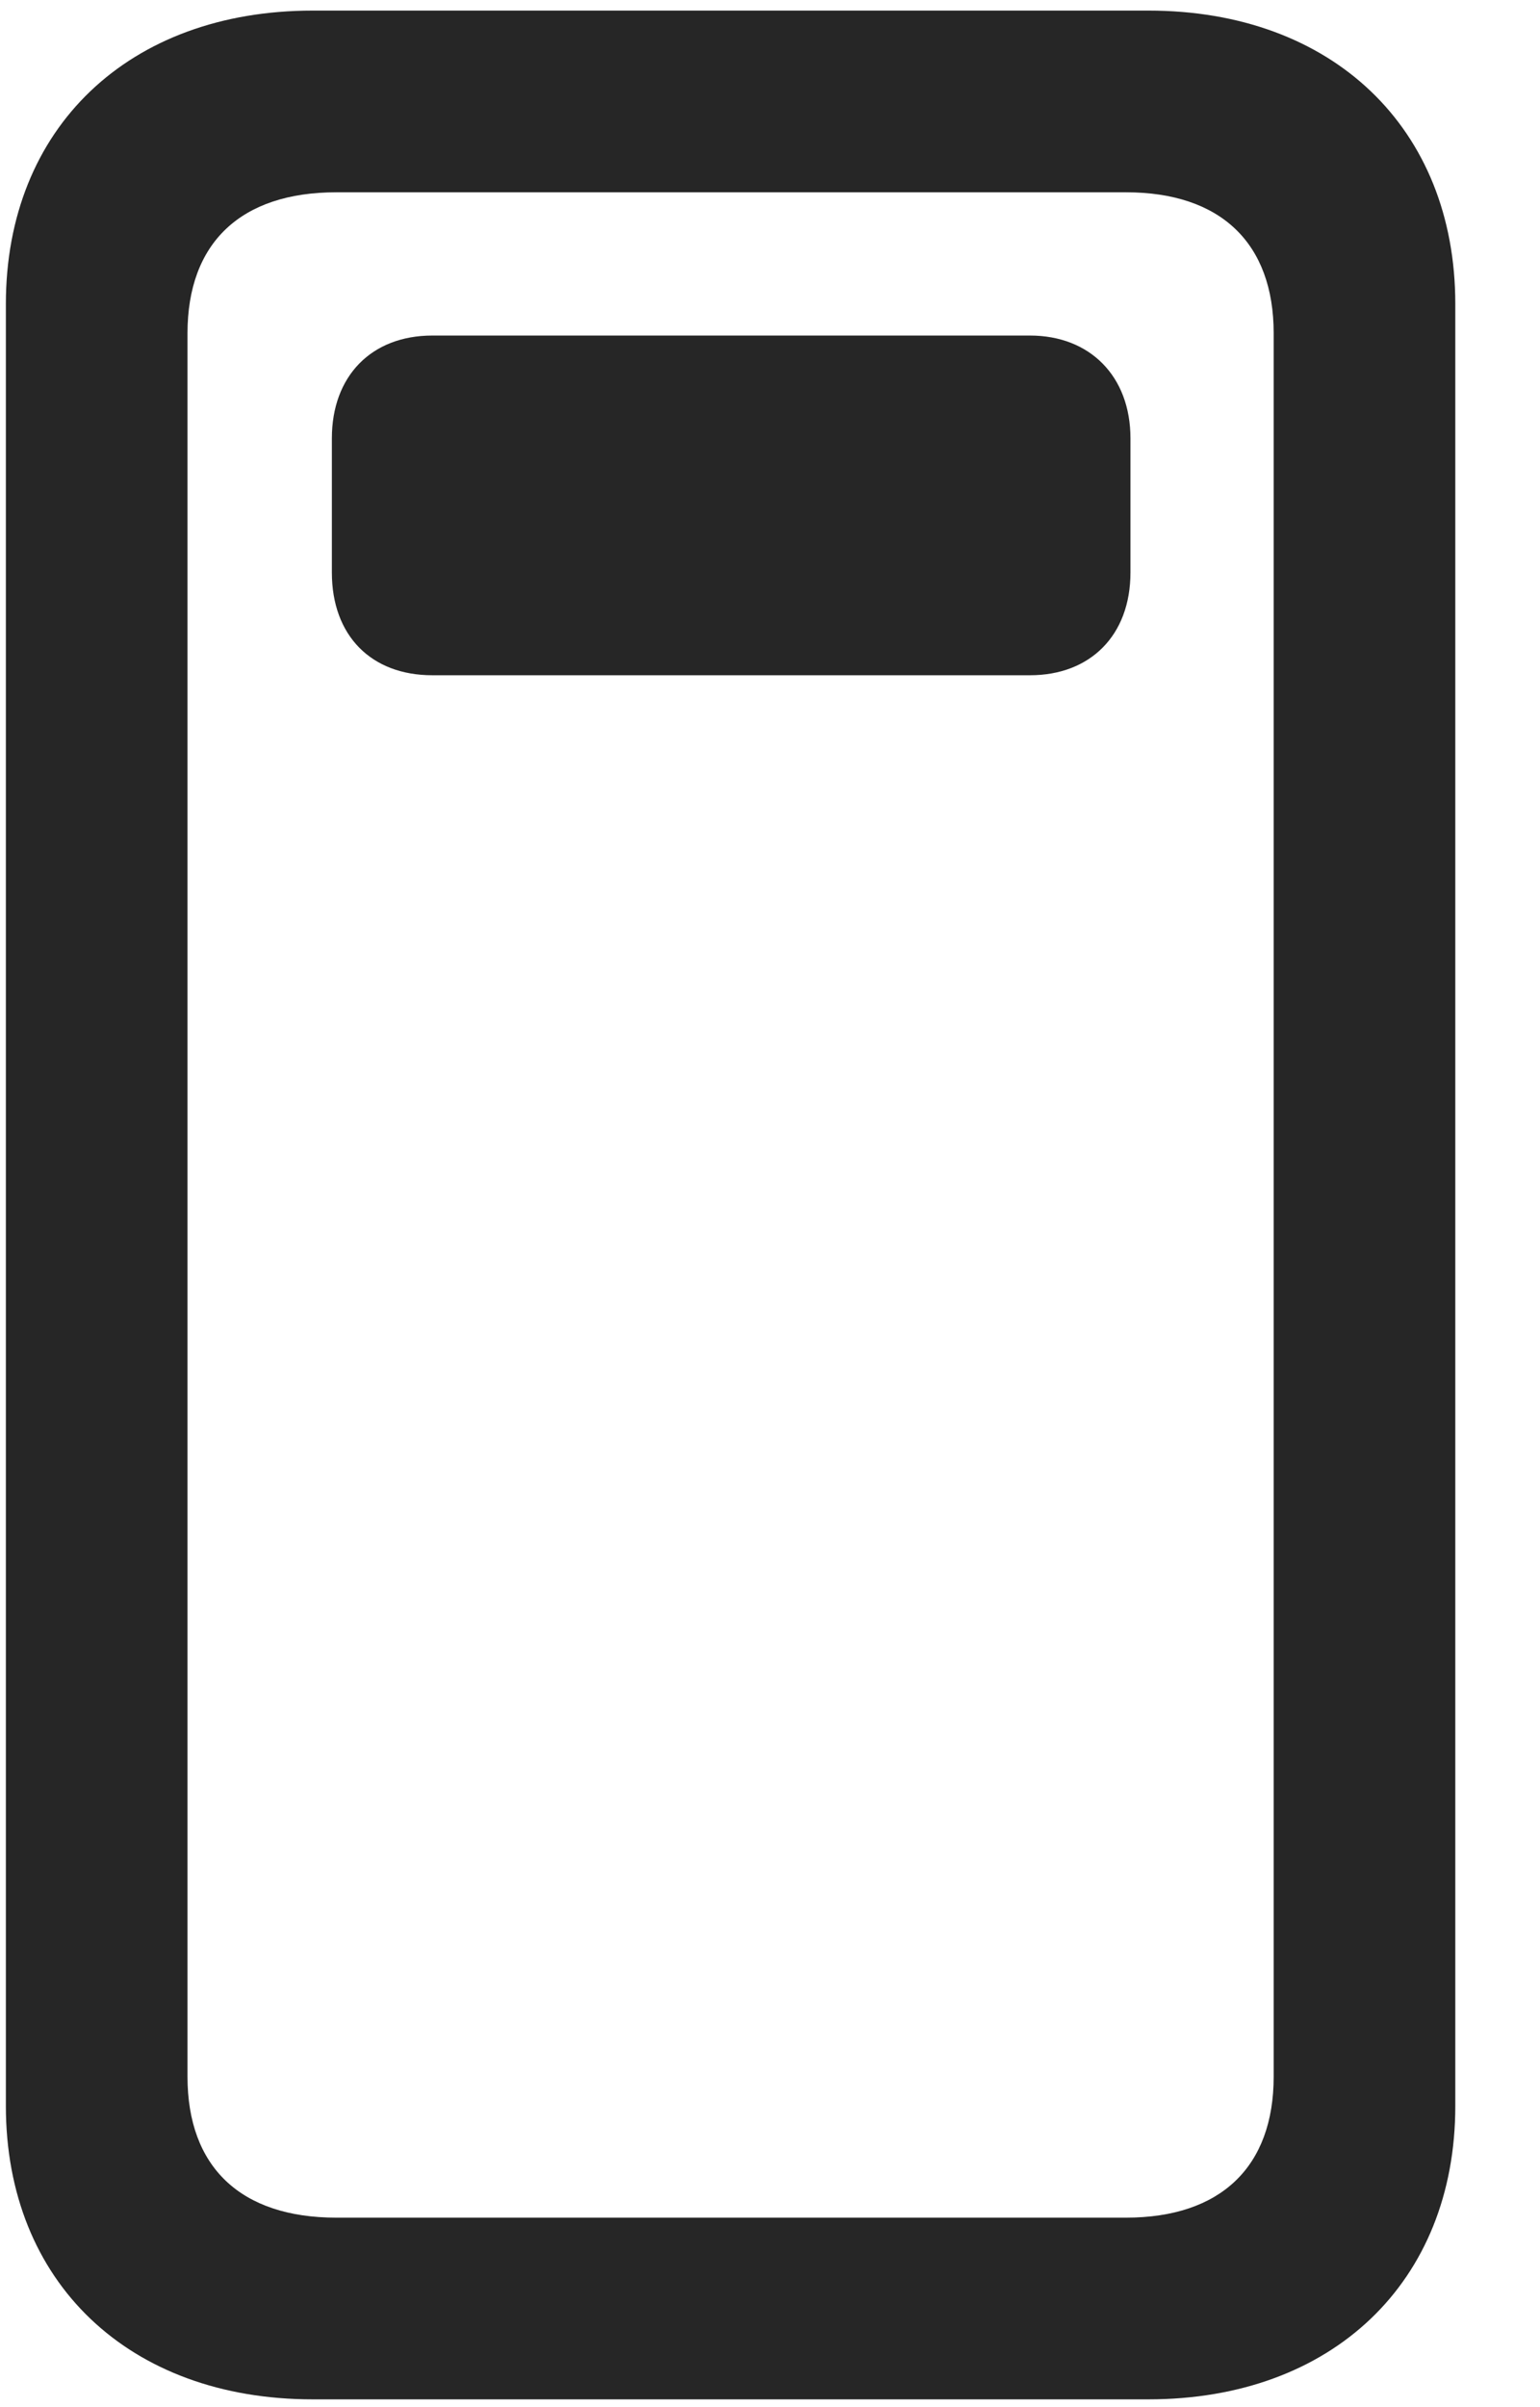 <svg width="16" height="25" viewBox="0 0 16 25" fill="none" xmlns="http://www.w3.org/2000/svg">
<g clip-path="url(#clip0_2207_13680)">
<path d="M0.061 21.872C0.061 23.7 1.338 24.919 3.249 24.919H11.932C13.842 24.919 15.12 23.7 15.12 21.872V3.157C15.12 1.329 13.842 0.11 11.932 0.11H3.249C1.338 0.11 0.061 1.329 0.061 3.157V21.872ZM1.948 21.567V3.462C1.948 2.524 2.499 1.997 3.495 1.997H11.698C12.682 1.997 13.233 2.524 13.233 3.462V21.567C13.233 22.505 12.682 23.032 11.698 23.032H3.495C2.499 23.032 1.948 22.505 1.948 21.567Z" fill="black" fill-opacity="0.85"/>
<path d="M4.491 7.013H10.702C11.323 7.013 11.745 6.603 11.745 5.946V4.552C11.745 3.907 11.323 3.485 10.702 3.485H4.491C3.858 3.485 3.448 3.907 3.448 4.552V5.946C3.448 6.603 3.858 7.013 4.491 7.013Z" fill="black" fill-opacity="0.85"/>
</g>
<defs>
<clipPath id="clip0_2207_13680">
<rect width="15.059" height="24.832" fill="white" transform="translate(0.061 0.11)"/>
</clipPath>
</defs>
</svg>
